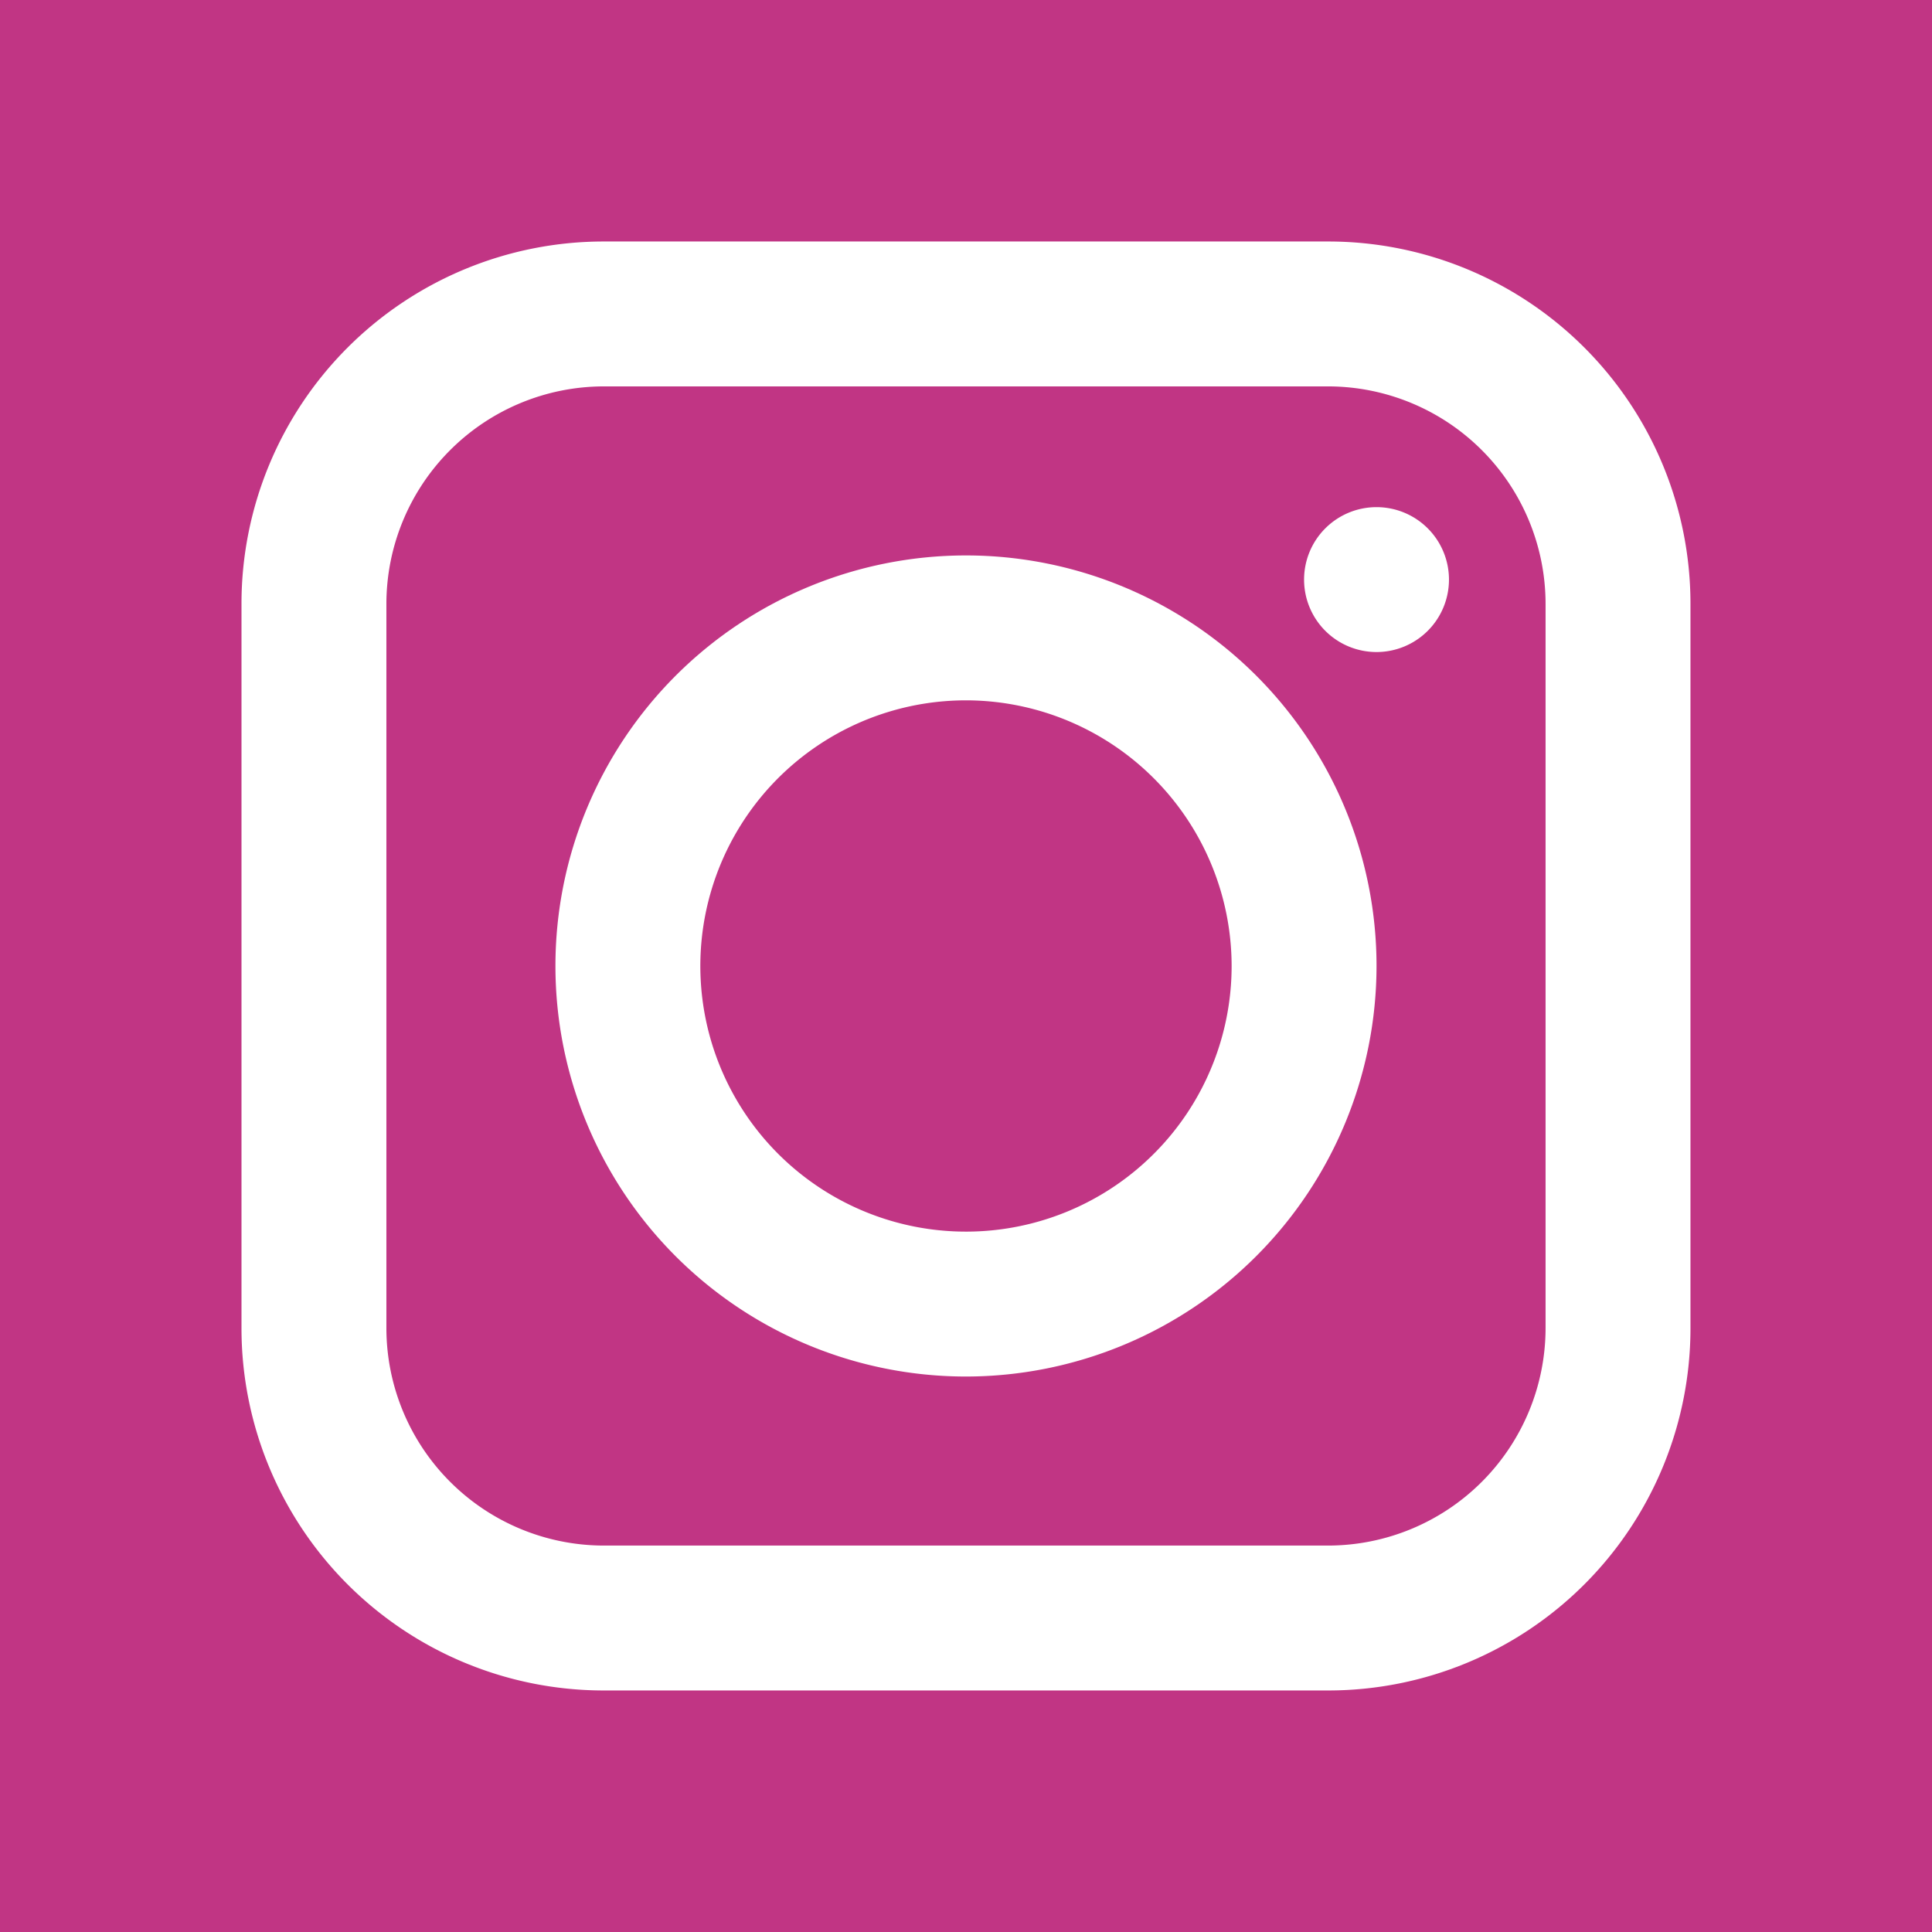<?xml version="1.0" encoding="utf-8"?>
<svg id="master-artboard" viewBox="0 0 850 850" xmlns="http://www.w3.org/2000/svg" width="850px" height="850px" version="1.1" style="shape-rendering:geometricPrecision; text-rendering:geometricPrecision; image-rendering:optimizeQuality; fill-rule:evenodd; clip-rule:evenodd"><rect id="ee-background" x="0" y="0" width="850" height="850" style="fill: rgb(193, 53, 132); fill-opacity: 1; pointer-events: none;"/><defs><radialGradient cx="-578.95" cy="-837.6" gradientTransform="translate(499.5 629.5) scale(0.75)" gradientUnits="userSpaceOnUse" id="radial-gradient" r="197.06"><stop offset="0" stop-color="#f9ed32"/><stop offset="0.36" stop-color="#ee2a7b"/><stop offset="0.44" stop-color="#d22a8a"/><stop offset="0.6" stop-color="#8b2ab2"/><stop offset="0.83" stop-color="#1b2af0"/><stop offset="0.88" stop-color="#002aff"/></radialGradient></defs><g transform="matrix(13.281, 0, 0, 13.281, 0, 0)"><title/><g data-name="3-instagram" id="_3-instagram"><path d="M 11.2 0 H 52.8 A 11.2 11.2 0 0 1 64 11.2 V 52.8 A 11.2 11.2 0 0 1 52.8 64 H 11.2 A 11.2 11.2 0 0 1 0 52.8 V 11.2 A 11.2 11.2 0 0 1 11.2 0 Z" class="cls-1" transform="translate(64 64) rotate(180)" style="fill: rgb(193, 53, 132);"/><path class="cls-2" d="M44,56H20A12,12,0,0,1,8,44V20A12,12,0,0,1,20,8H44A12,12,0,0,1,56,20V44A12,12,0,0,1,44,56ZM20,12.8A7.21,7.21,0,0,0,12.8,20V44A7.21,7.21,0,0,0,20,51.2H44A7.21,7.21,0,0,0,51.2,44V20A7.21,7.21,0,0,0,44,12.8Z" style="fill: rgb(255, 255, 255);"/><path class="cls-2" d="M32,45.6A13.6,13.6,0,1,1,45.6,32,13.61,13.61,0,0,1,32,45.6Zm0-22.4A8.8,8.8,0,1,0,40.8,32,8.81,8.81,0,0,0,32,23.2Z" style="fill: rgb(255, 255, 255);"/><path d="M 48 19.2 A 2.4 2.4 0 0 1 45.6 21.6 A 2.4 2.4 0 0 1 43.2 19.2 A 2.4 2.4 0 0 1 45.6 16.8 A 2.4 2.4 0 0 1 48 19.2 Z" class="cls-2" style="fill: rgb(255, 255, 255);"/></g></g></svg>